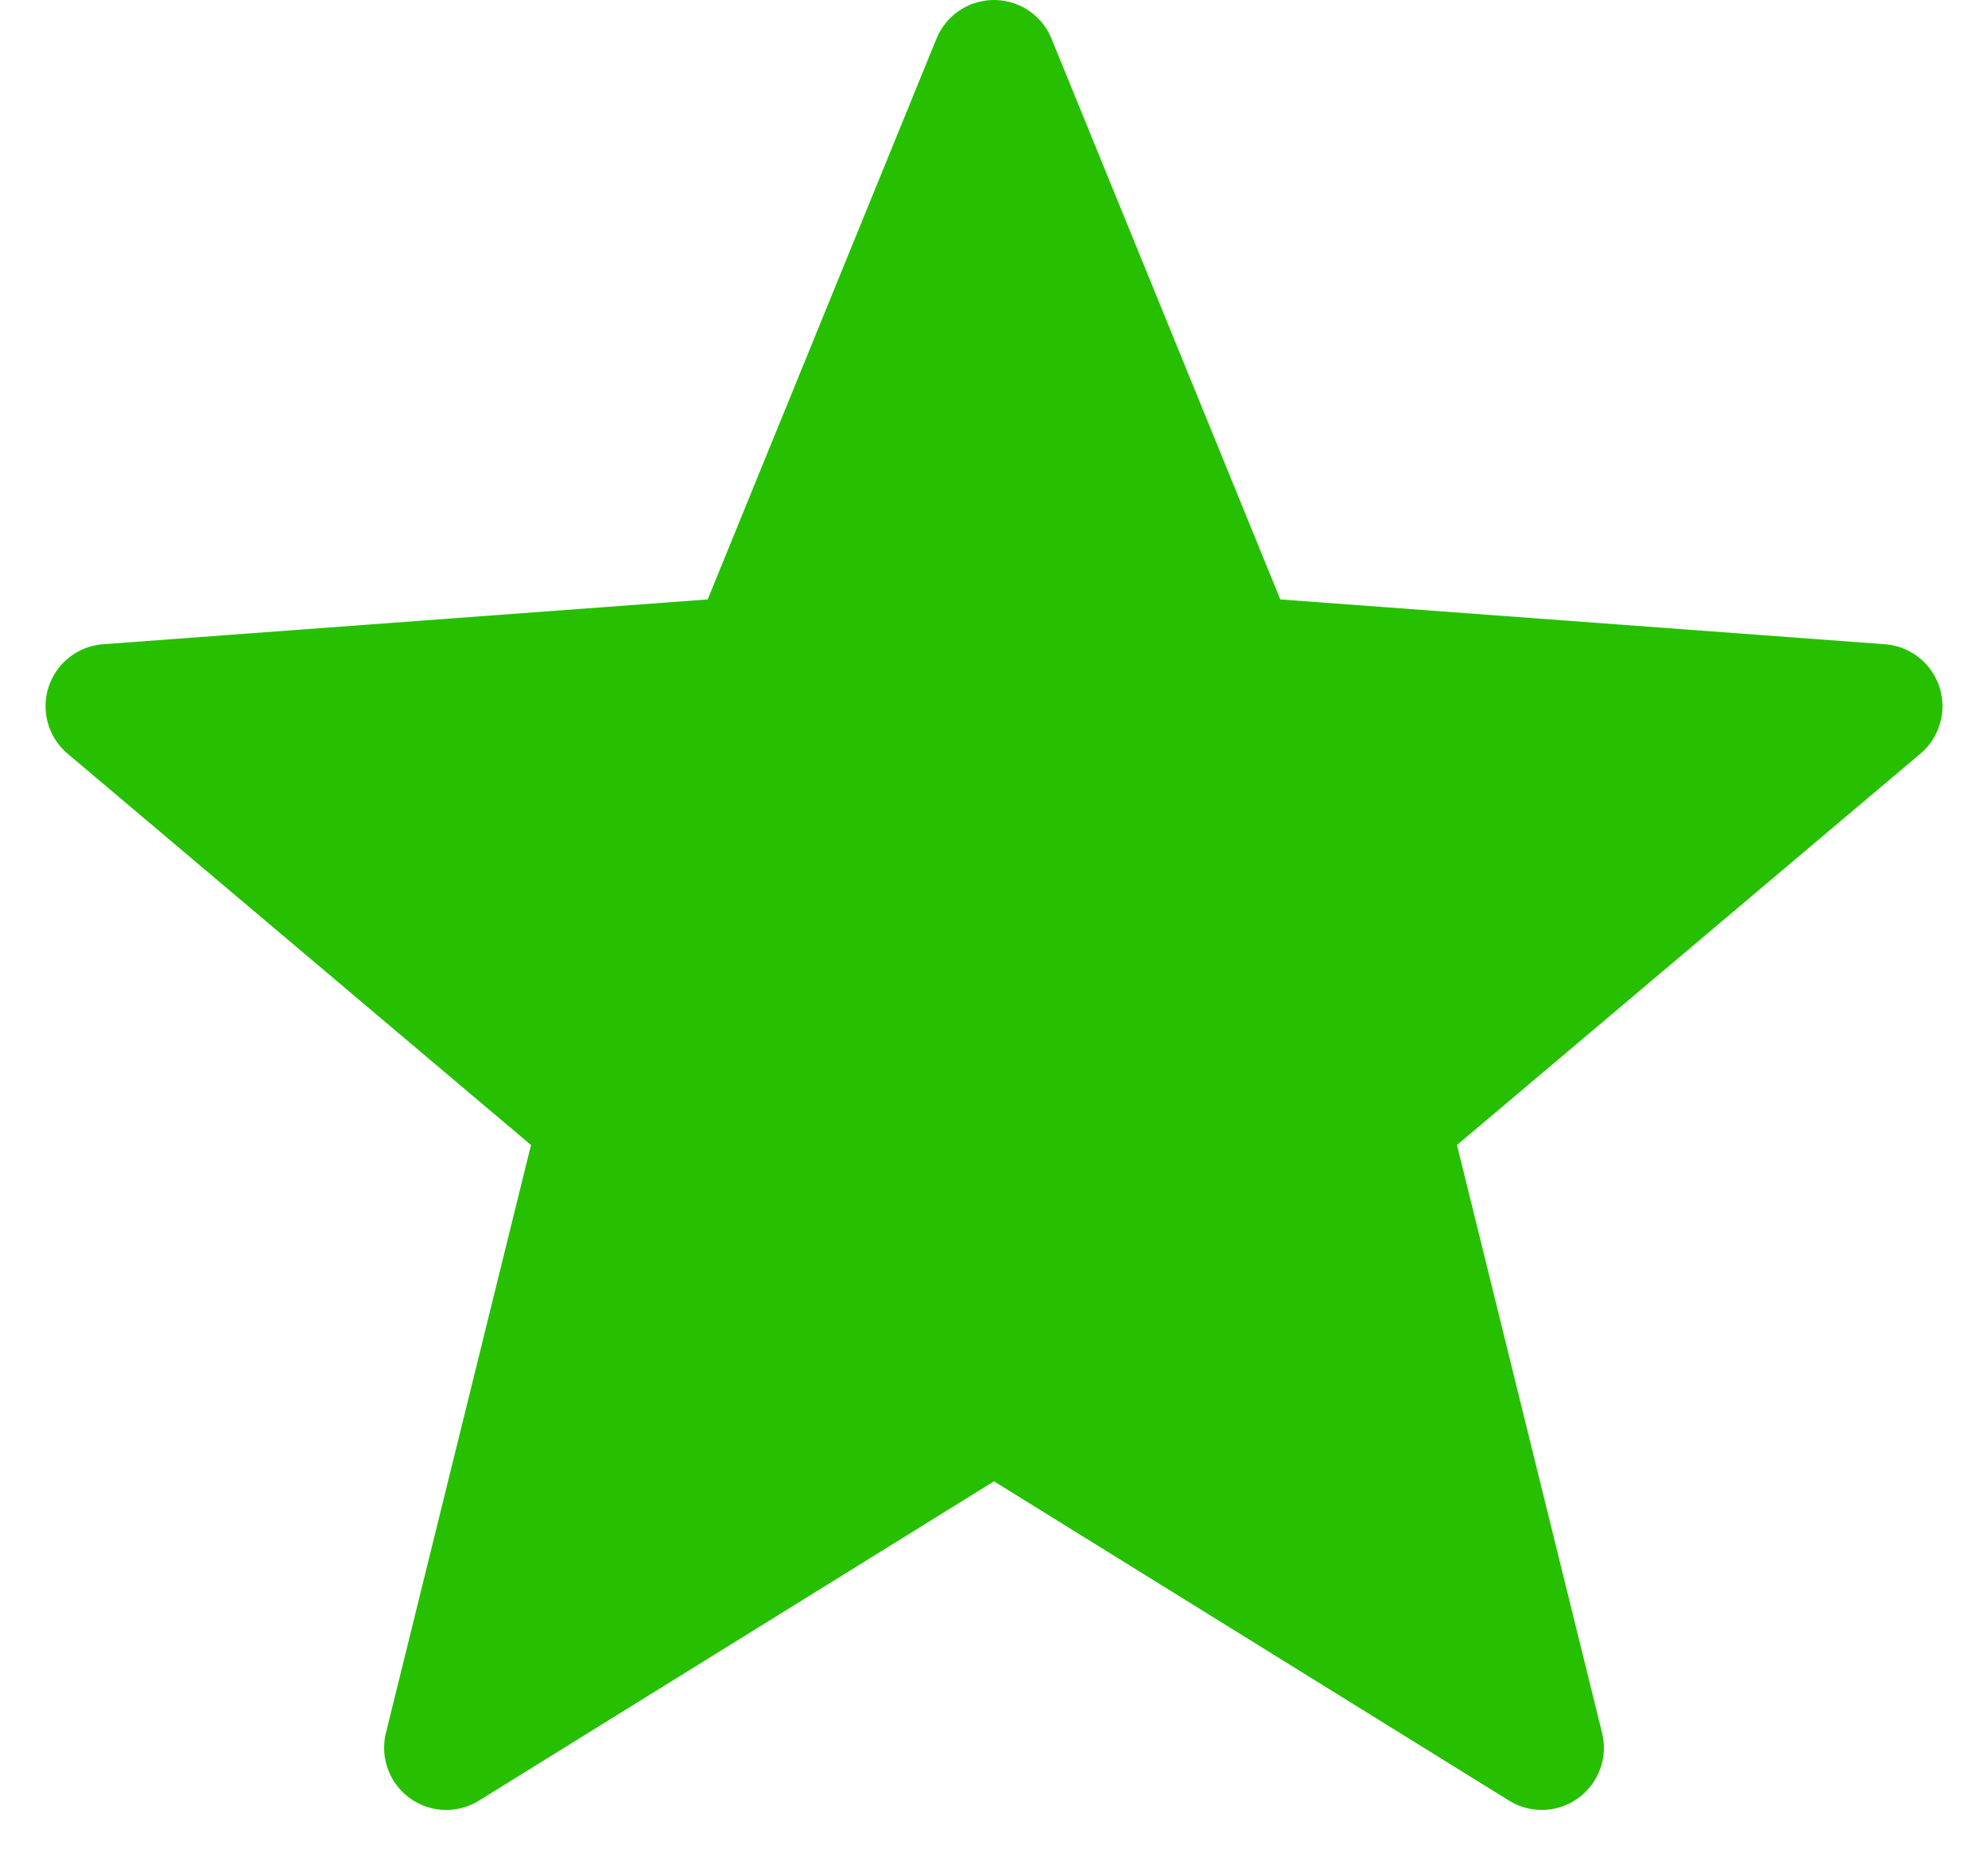 <svg width="32" height="30" viewBox="0 0 32 30" fill="none" xmlns="http://www.w3.org/2000/svg">
<path d="M16 1L19.917 10.6L30.267 11.367L22.333 18.067L24.817 28.133L16 22.667L7.183 28.133L9.667 18.067L1.733 11.367L12.083 10.6L16 1Z" fill="#26C000"/>
<path d="M16 1L12.083 10.6L1.733 11.367L9.667 18.067L7.183 28.133L16 22.667M16 1L19.917 10.6L30.267 11.367L22.333 18.067L24.817 28.133L16 22.667" stroke="#26C000" stroke-width="2" stroke-linecap="round" stroke-linejoin="round"/>
</svg>
